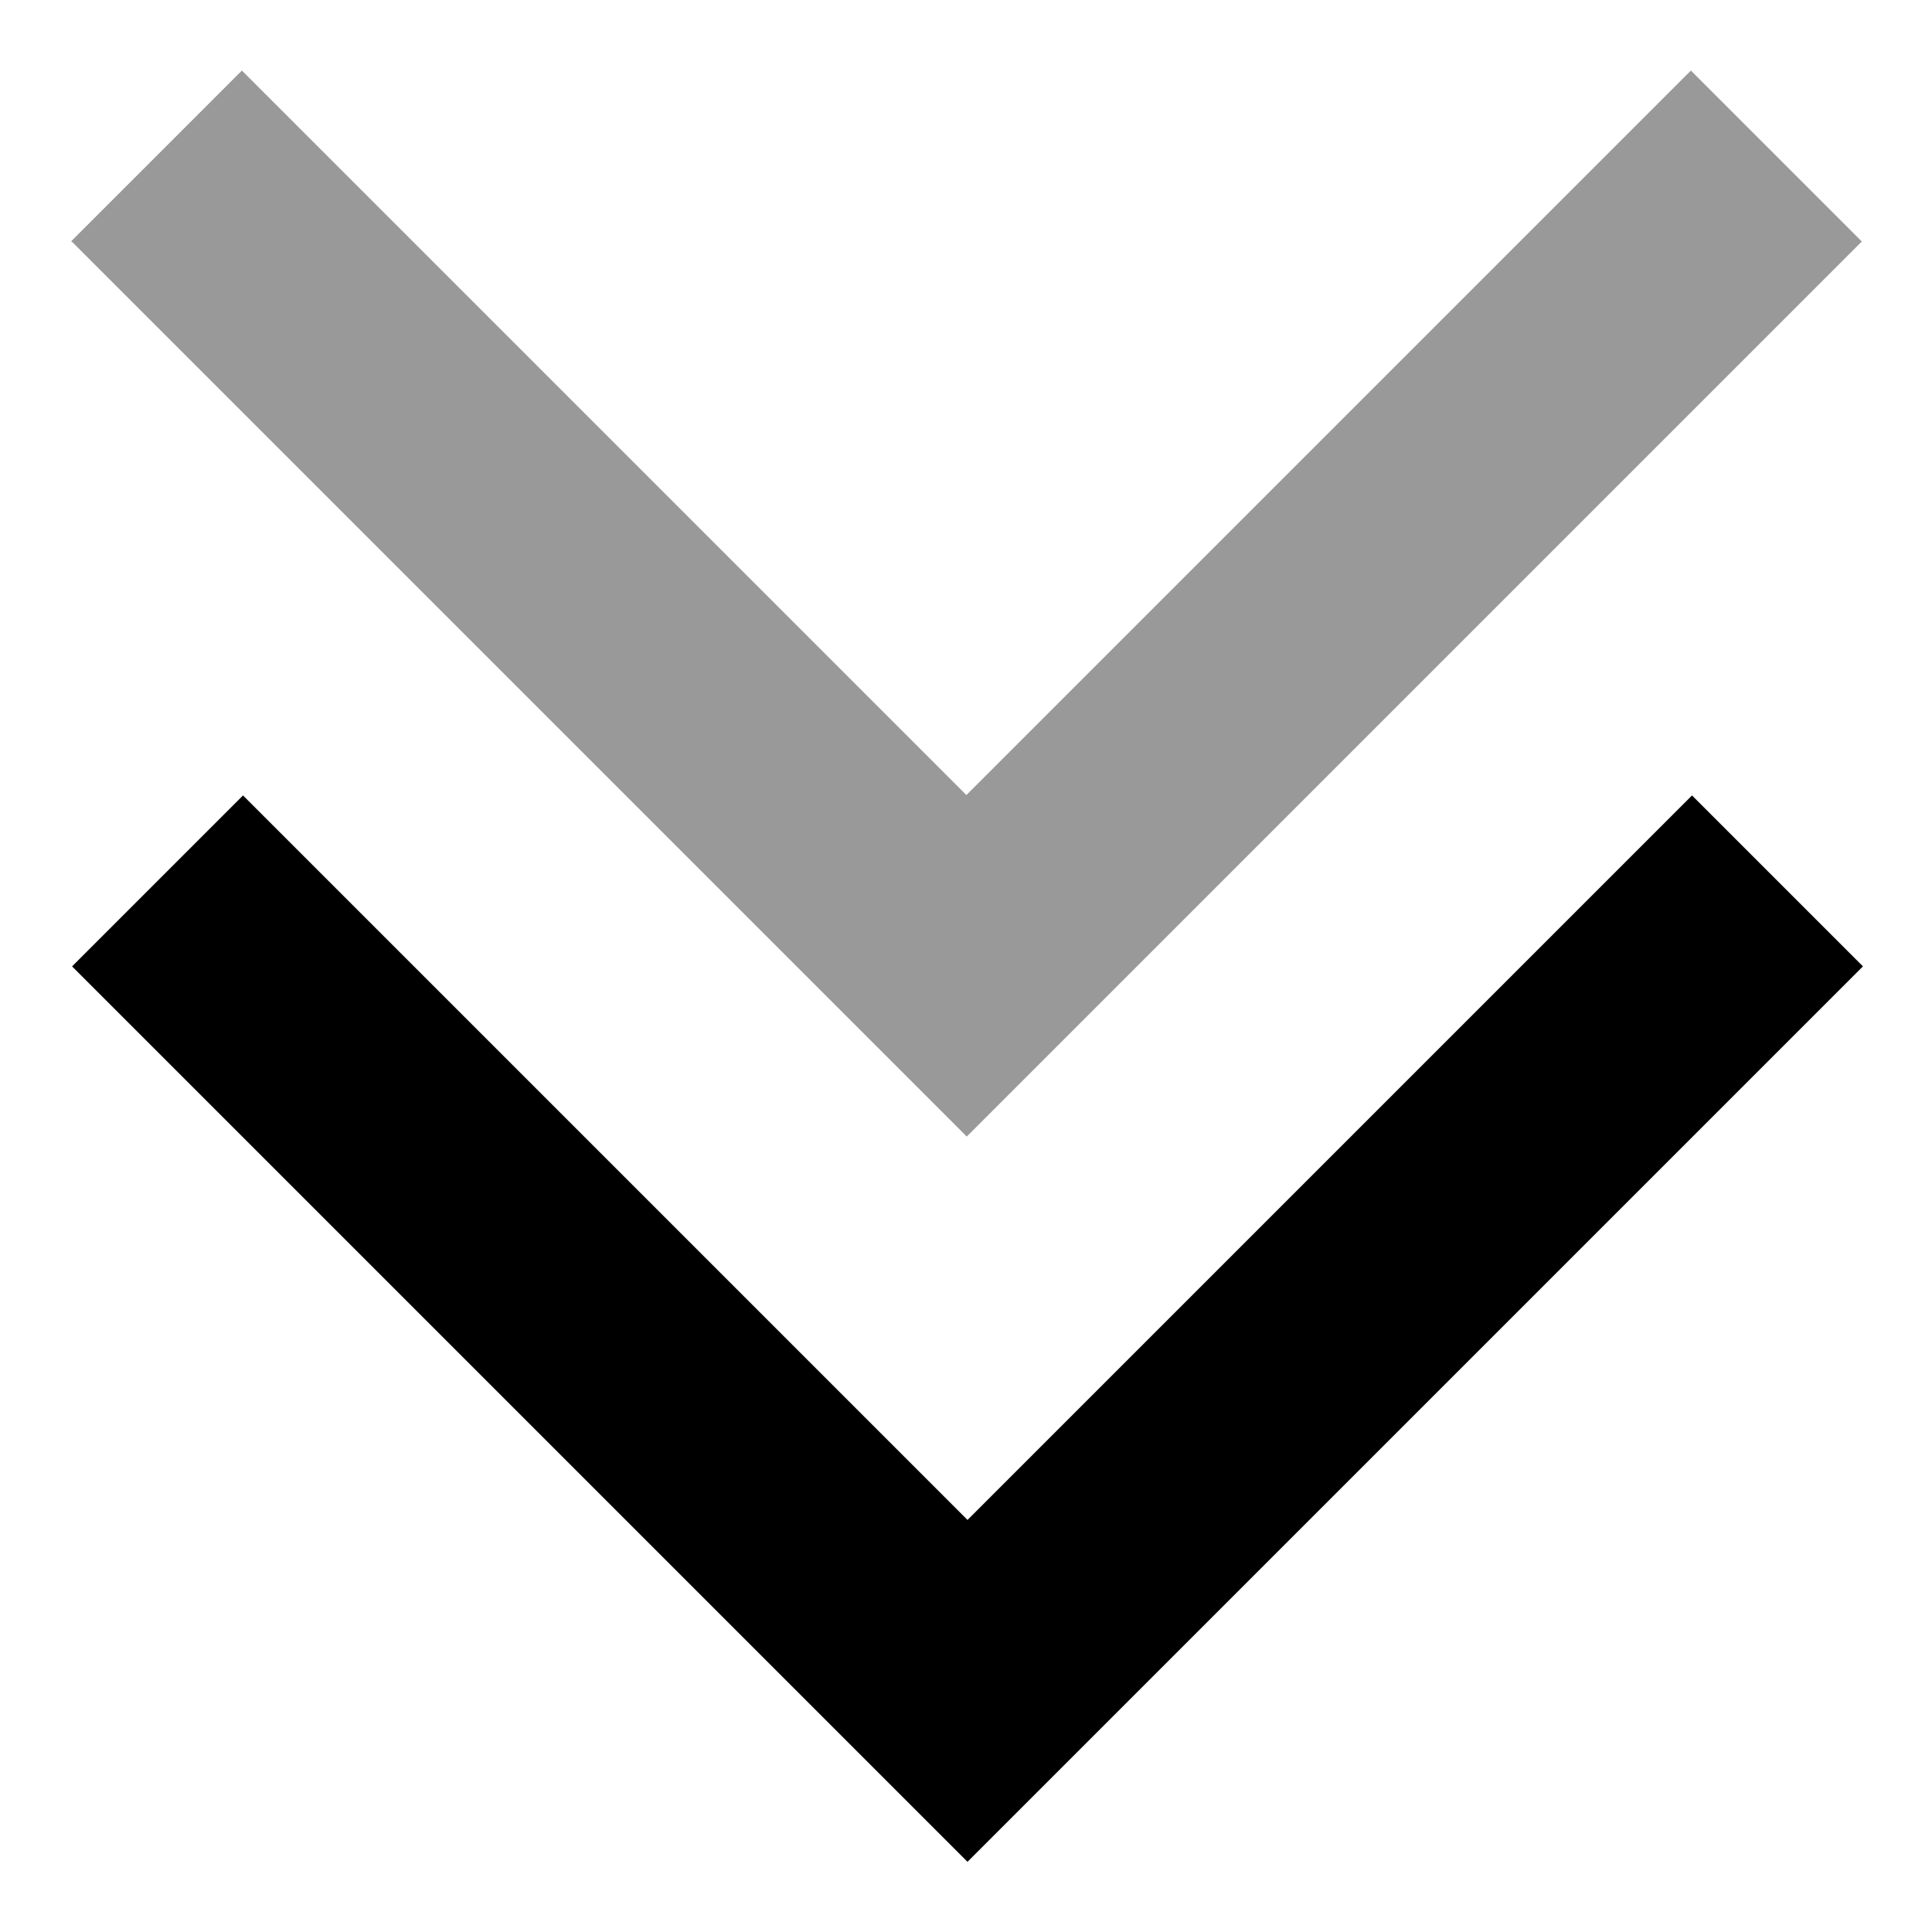 <svg xmlns="http://www.w3.org/2000/svg" viewBox="0 0 512 512"><!--! Font Awesome Pro 7.1.0 by @fontawesome - https://fontawesome.com License - https://fontawesome.com/license (Commercial License) Copyright 2025 Fonticons, Inc. --><path opacity=".4" fill="currentColor" d="M19 64l22.6 22.6 192 192 22.6 22.6 22.6-22.6 192-192 22.6-22.6-45.3-45.3-22.6 22.6-169.4 169.4-169.4-169.4-22.6-22.6-45.3 45.3z"/><path fill="currentColor" d="M256.3 493.3l-22.6-22.6-192-192-22.6-22.6 45.3-45.3 22.6 22.6 169.4 169.4 169.4-169.4 22.6-22.6 45.3 45.3-237.3 237.3z"/></svg>